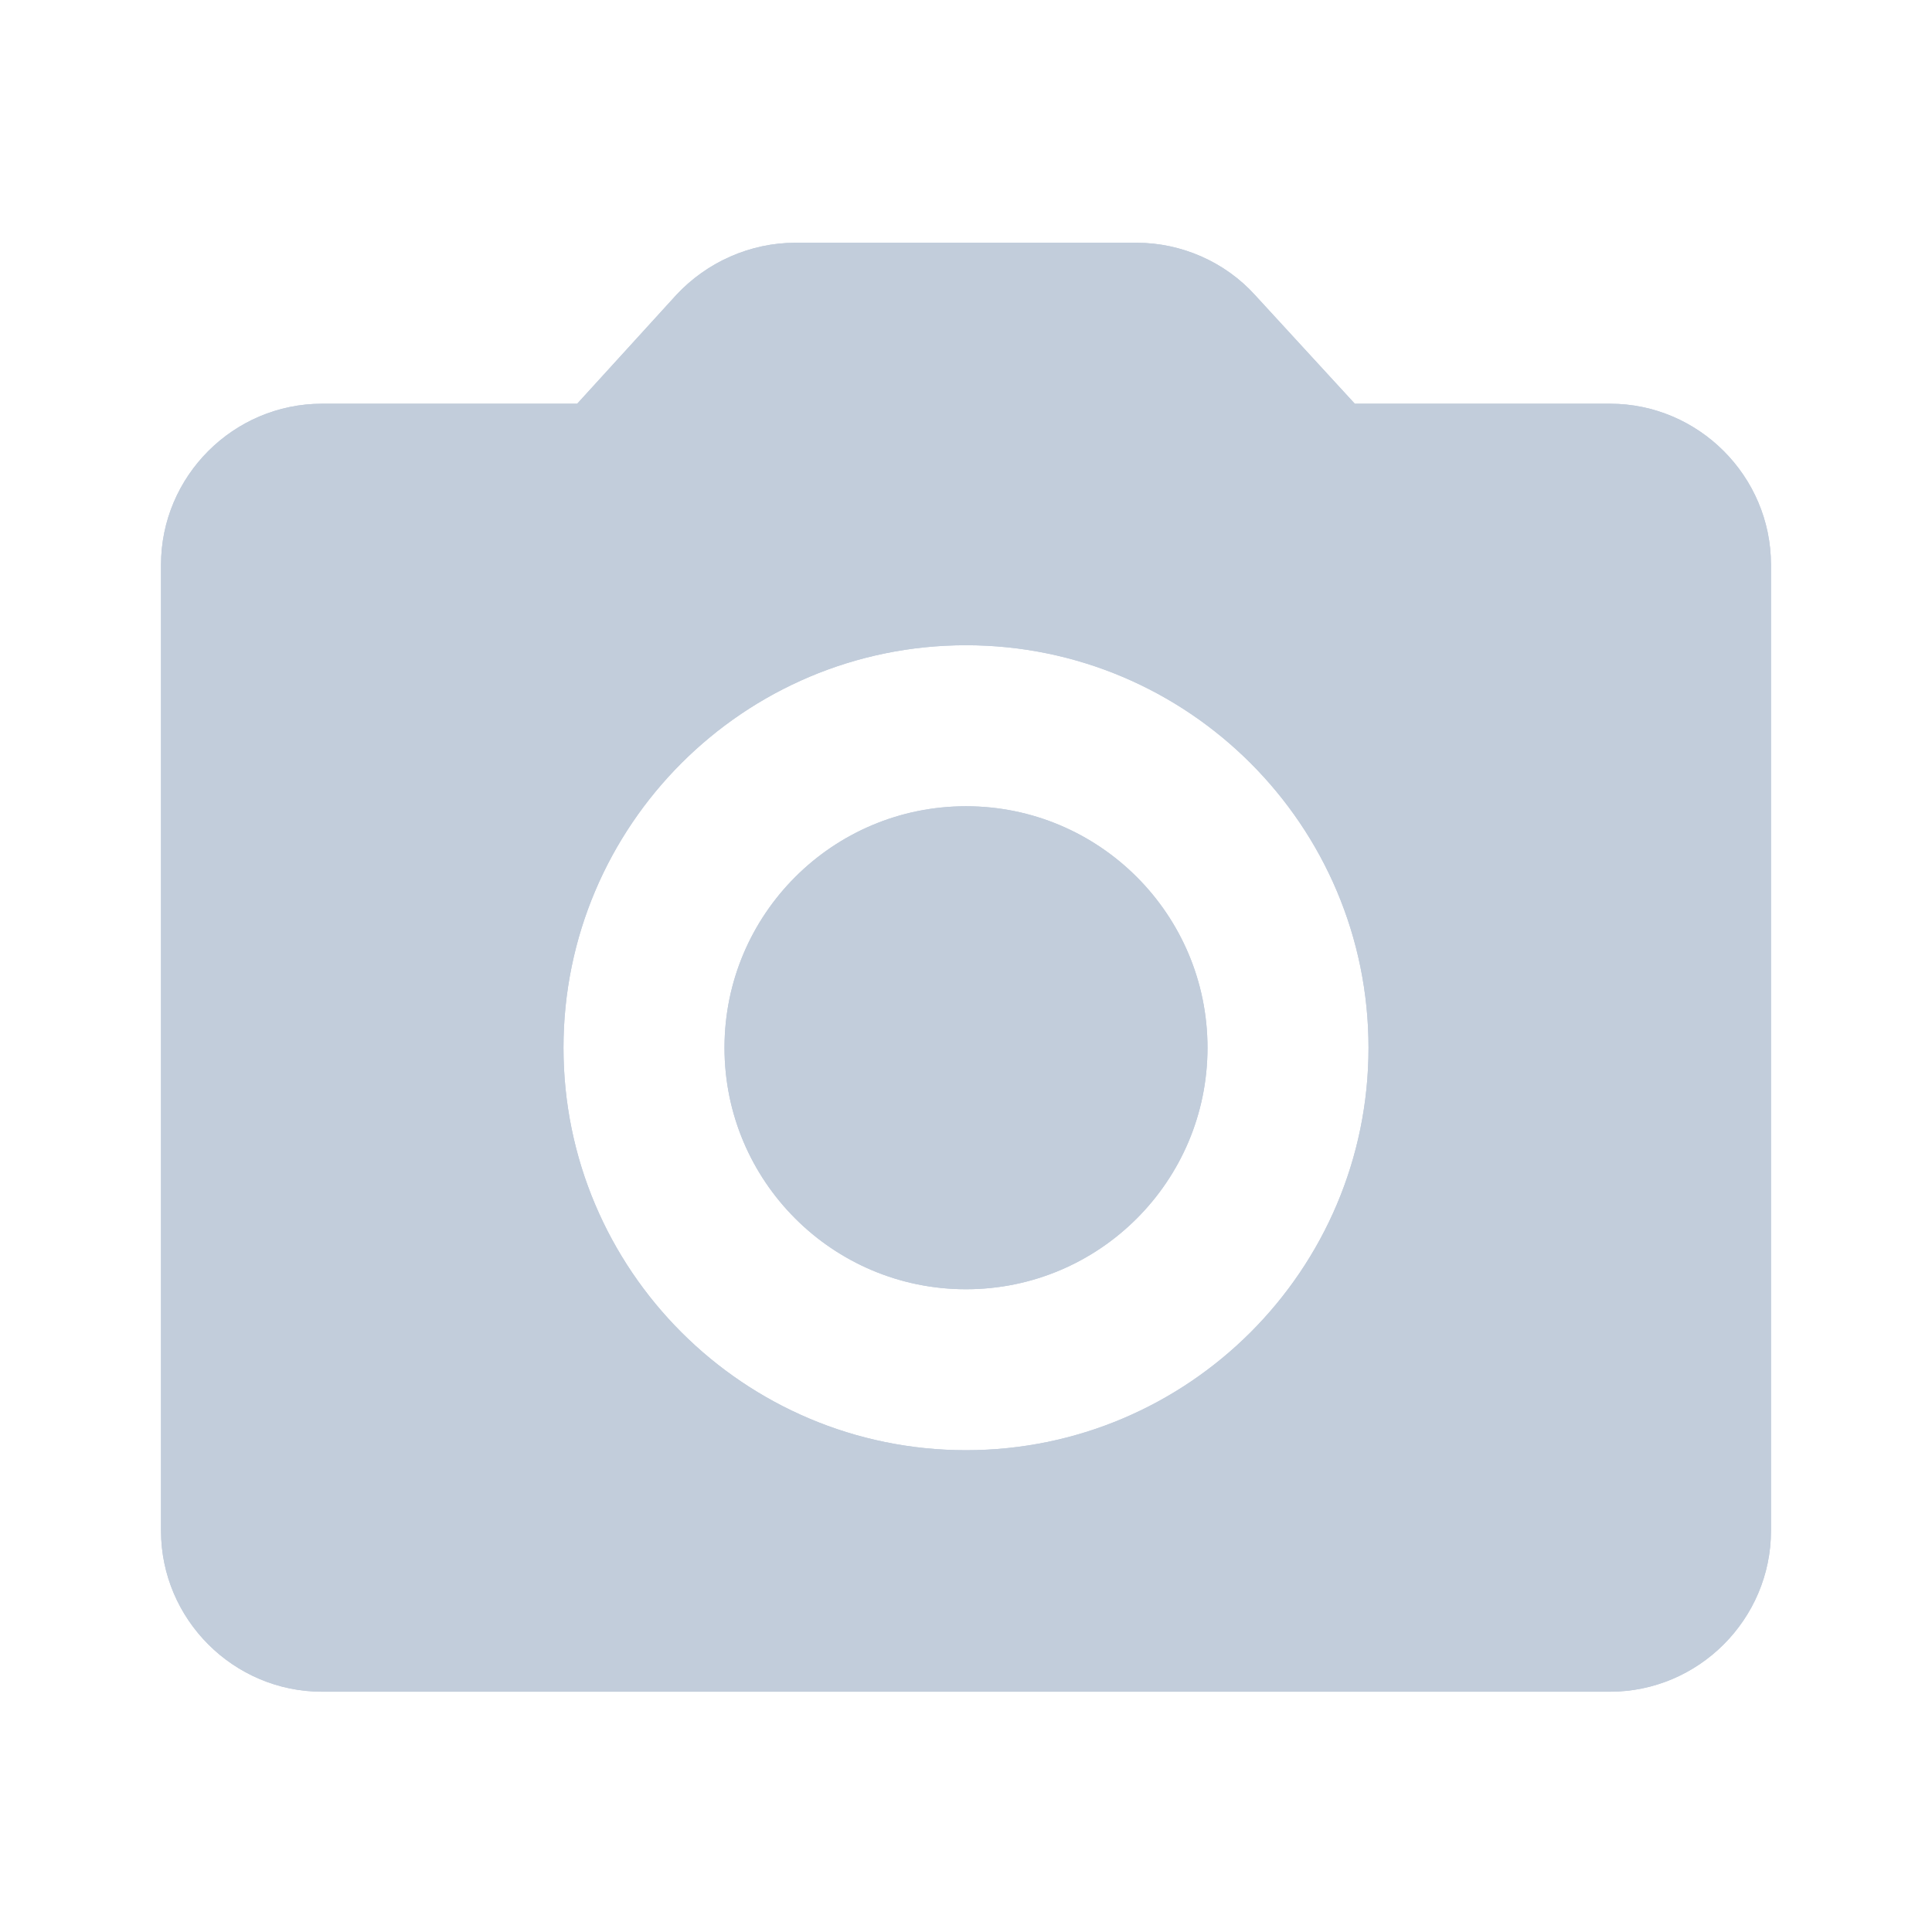 <svg width="32" height="32" viewBox="0 0 32 32" fill="none" xmlns="http://www.w3.org/2000/svg">
<path fill-rule="evenodd" clip-rule="evenodd" d="M26.667 6.687H22.44L20.787 4.887C20.293 4.341 19.573 4.021 18.827 4.021H13.173C12.427 4.021 11.707 4.341 11.2 4.887L9.56 6.687H5.333C3.867 6.687 2.667 7.887 2.667 9.354V25.354C2.667 26.82 3.867 28.02 5.333 28.02H26.667C28.133 28.02 29.333 26.82 29.333 25.354V9.354C29.333 7.887 28.133 6.687 26.667 6.687ZM16 13.354C13.791 13.354 12 15.145 12 17.354C12 19.563 13.791 21.354 16 21.354C18.209 21.354 20 19.563 20 17.354C20 15.145 18.209 13.354 16 13.354ZM9.333 17.354C9.333 21.034 12.32 24.02 16 24.02C19.68 24.02 22.667 21.034 22.667 17.354C22.667 13.674 19.68 10.687 16 10.687C12.32 10.687 9.333 13.674 9.333 17.354Z" fill="#BFCBDB"/>
<path fill-rule="evenodd" clip-rule="evenodd" d="M26.667 6.687H22.44L20.787 4.887C20.293 4.341 19.573 4.021 18.827 4.021H13.173C12.427 4.021 11.707 4.341 11.2 4.887L9.56 6.687H5.333C3.867 6.687 2.667 7.887 2.667 9.354V25.354C2.667 26.82 3.867 28.02 5.333 28.02H26.667C28.133 28.02 29.333 26.82 29.333 25.354V9.354C29.333 7.887 28.133 6.687 26.667 6.687ZM16 13.354C13.791 13.354 12 15.145 12 17.354C12 19.563 13.791 21.354 16 21.354C18.209 21.354 20 19.563 20 17.354C20 15.145 18.209 13.354 16 13.354ZM9.333 17.354C9.333 21.034 12.32 24.02 16 24.02C19.68 24.02 22.667 21.034 22.667 17.354C22.667 13.674 19.68 10.687 16 10.687C12.32 10.687 9.333 13.674 9.333 17.354Z" fill="#C2CDDB"/>
</svg>
